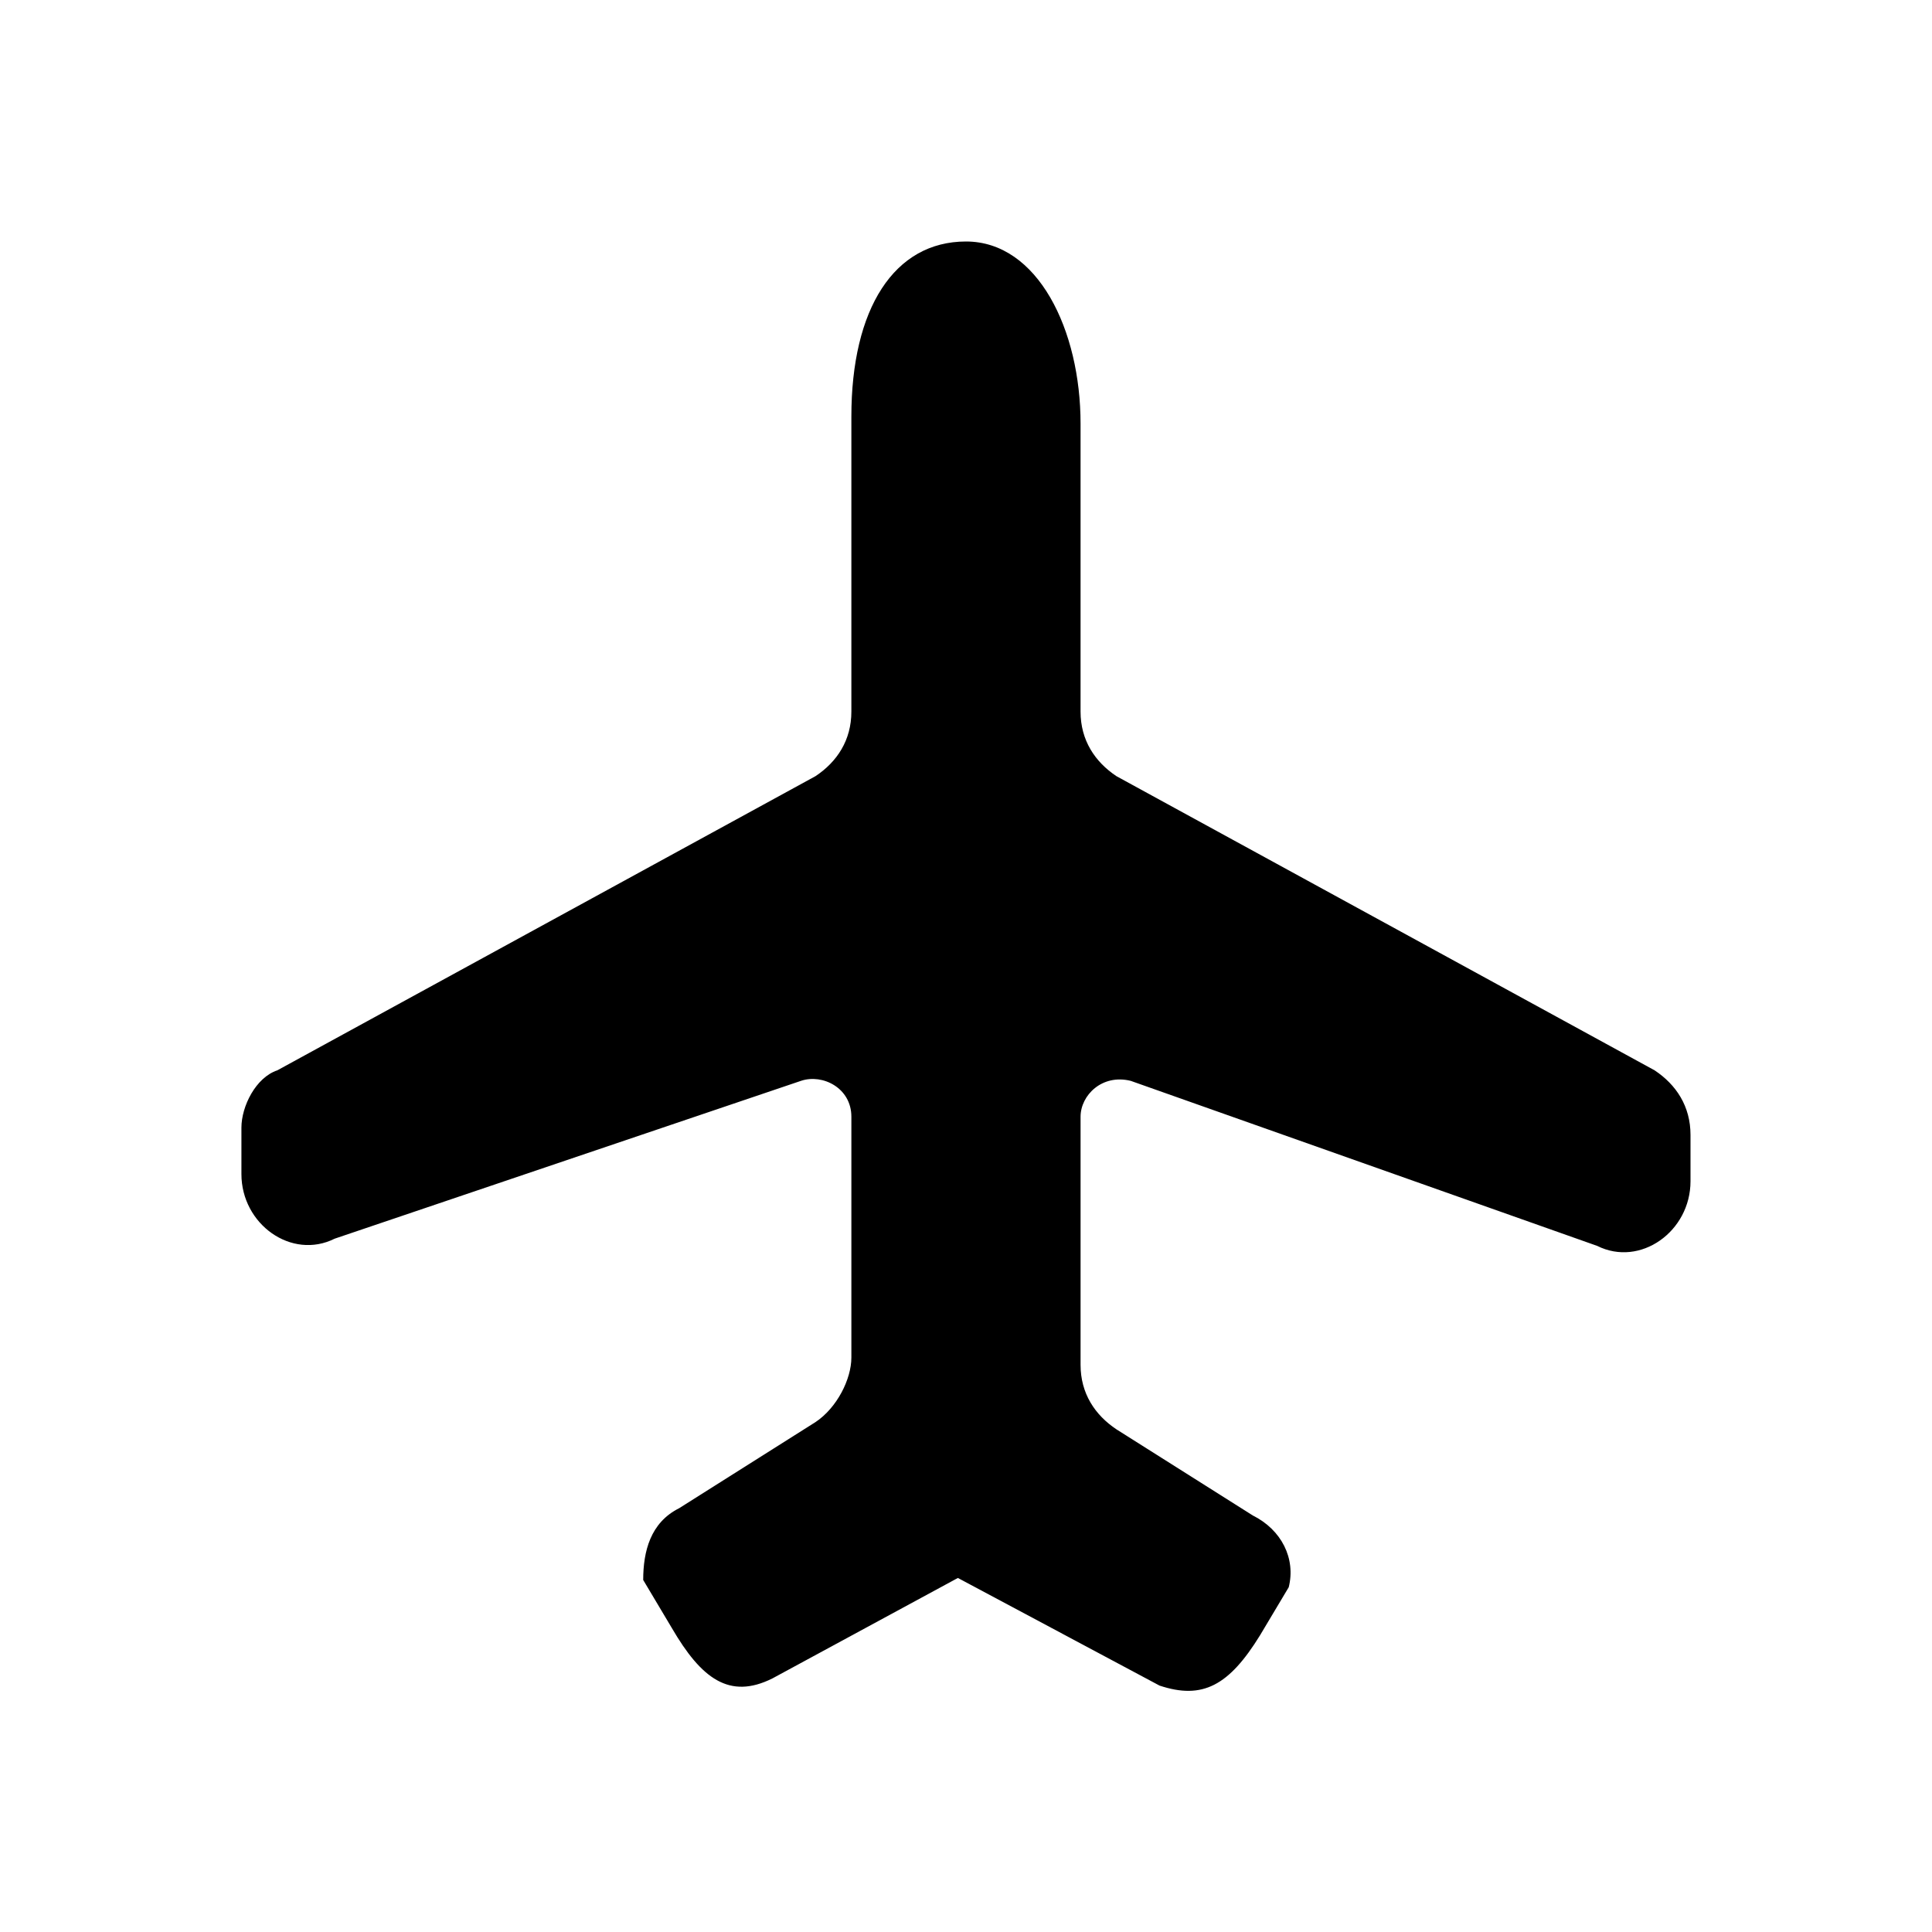<!--description:Use in lists when there is a chance to meet other transportation types-->
<!--category:transportation-->
<!--character:E160-->
<!--added:0.26-->
<svg width="24" height="24" viewBox="0 0 24 24" xmlns="http://www.w3.org/2000/svg"><path d="M21 14.674v-.576c0-.356-.178-.624-.446-.802l-6.685-3.654c-.267-.178-.446-.446-.446-.802V5.263C13.424 4.104 12.894 3 12 3s-1.424.837-1.424 2.174v3.666c0 .356-.178.624-.446.802l-6.685 3.654c-.267.089-.446.446-.446.713v.576c0 .624.624 1.07 1.159.802l5.794-1.961c.267-.089.624.089.624.446v2.992c0 .267-.178.624-.446.802l-1.694 1.07c-.356.178-.446.535-.446.891l.357.599c.364.624.713.891 1.248.624l2.304-1.248 2.505 1.337c.535.178.863 0 1.248-.624l.357-.598c.089-.356-.089-.713-.446-.891l-1.694-1.07c-.267-.178-.446-.446-.446-.802v-3.081c0-.267.267-.535.624-.446l5.794 2.05C20.376 15.744 21 15.298 21 14.674z"/></svg>